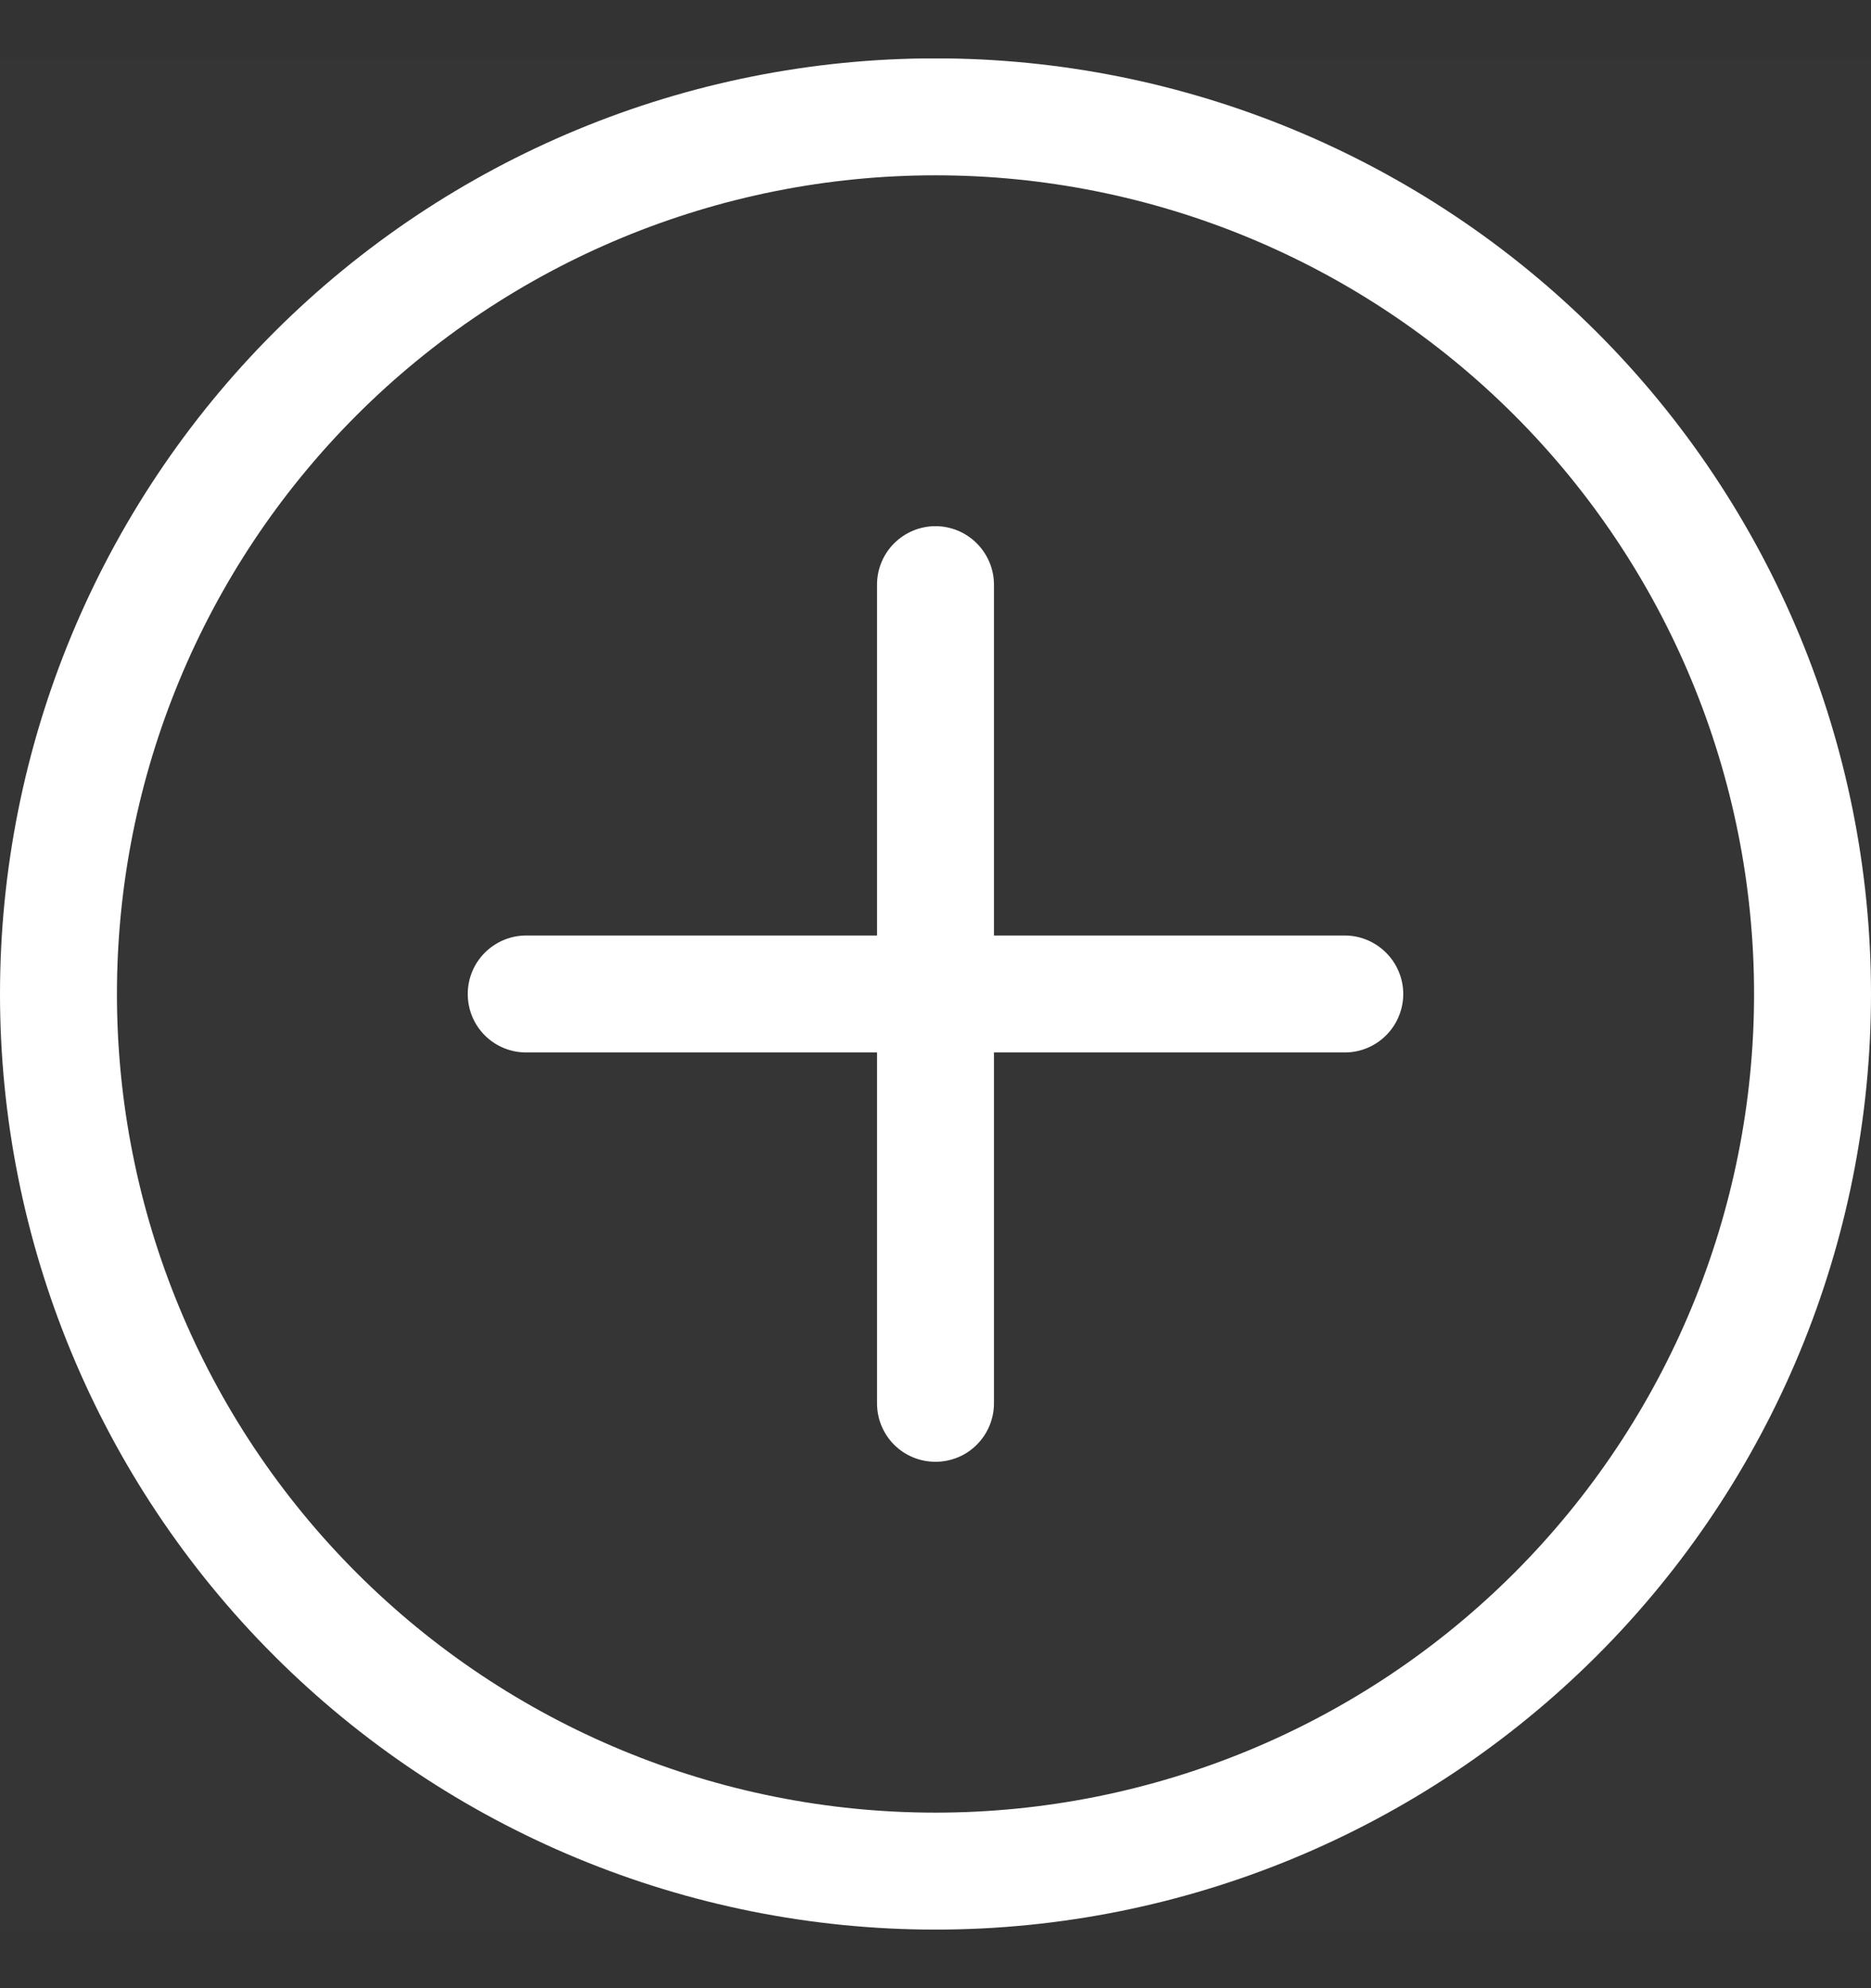 <svg width="16" height="17" viewBox="0 0 16 17" fill="none" xmlns="http://www.w3.org/2000/svg">
<rect x="0" y="0" width="16" height="17" fill="#333333" stroke="none"/>
<g clip-path="url(#clip0_476_91045)">
<rect width="16" height="16" transform="translate(0 0.5)" fill="white" fill-opacity="0.01"/>
<g clip-path="url(#clip1_476_91045)">
<path d="M8 15.499C6.143 15.499 4.363 14.762 3.05 13.449C1.737 12.136 1 10.356 1 8.499C1 6.643 1.737 4.862 3.05 3.55C4.363 2.237 6.143 1.499 8 1.499C9.856 1.499 11.637 2.237 12.95 3.55C14.262 4.862 15 6.643 15 8.499C15 10.356 14.262 12.136 12.95 13.449C11.637 14.762 9.856 15.499 8 15.499ZM8 16.499C10.121 16.499 12.156 15.656 13.657 14.156C15.157 12.656 16 10.621 16 8.499C16 6.378 15.157 4.343 13.657 2.842C12.156 1.342 10.121 0.499 8 0.499C5.878 0.499 3.843 1.342 2.343 2.842C0.843 4.343 -0 6.378 -0 8.499C-0 10.621 0.843 12.656 2.343 14.156C3.843 15.656 5.878 16.499 8 16.499Z" fill="white"/>
<path d="M8 4.499C8.132 4.499 8.26 4.552 8.353 4.646C8.447 4.74 8.5 4.867 8.5 4.999V7.999H11.5C11.632 7.999 11.759 8.052 11.853 8.146C11.947 8.24 12 8.367 12 8.499C12 8.632 11.947 8.759 11.853 8.853C11.759 8.947 11.632 8.999 11.5 8.999H8.5V11.999C8.5 12.132 8.447 12.259 8.353 12.353C8.26 12.447 8.132 12.499 8 12.499C7.867 12.499 7.74 12.447 7.646 12.353C7.552 12.259 7.5 12.132 7.5 11.999V8.999H4.5C4.367 8.999 4.24 8.947 4.146 8.853C4.052 8.759 4 8.632 4 8.499C4 8.367 4.052 8.24 4.146 8.146C4.24 8.052 4.367 7.999 4.5 7.999H7.5V4.999C7.5 4.867 7.552 4.74 7.646 4.646C7.74 4.552 7.867 4.499 8 4.499Z" fill="white"/>
</g>
</g>
<defs>
<clipPath id="clip0_476_91045">
<rect width="16" height="16" fill="white" transform="translate(0 0.5)"/>
</clipPath>
<clipPath id="clip1_476_91045">
<rect width="16" height="16" fill="white" transform="translate(0 0.5)"/>
</clipPath>
</defs>
</svg>

